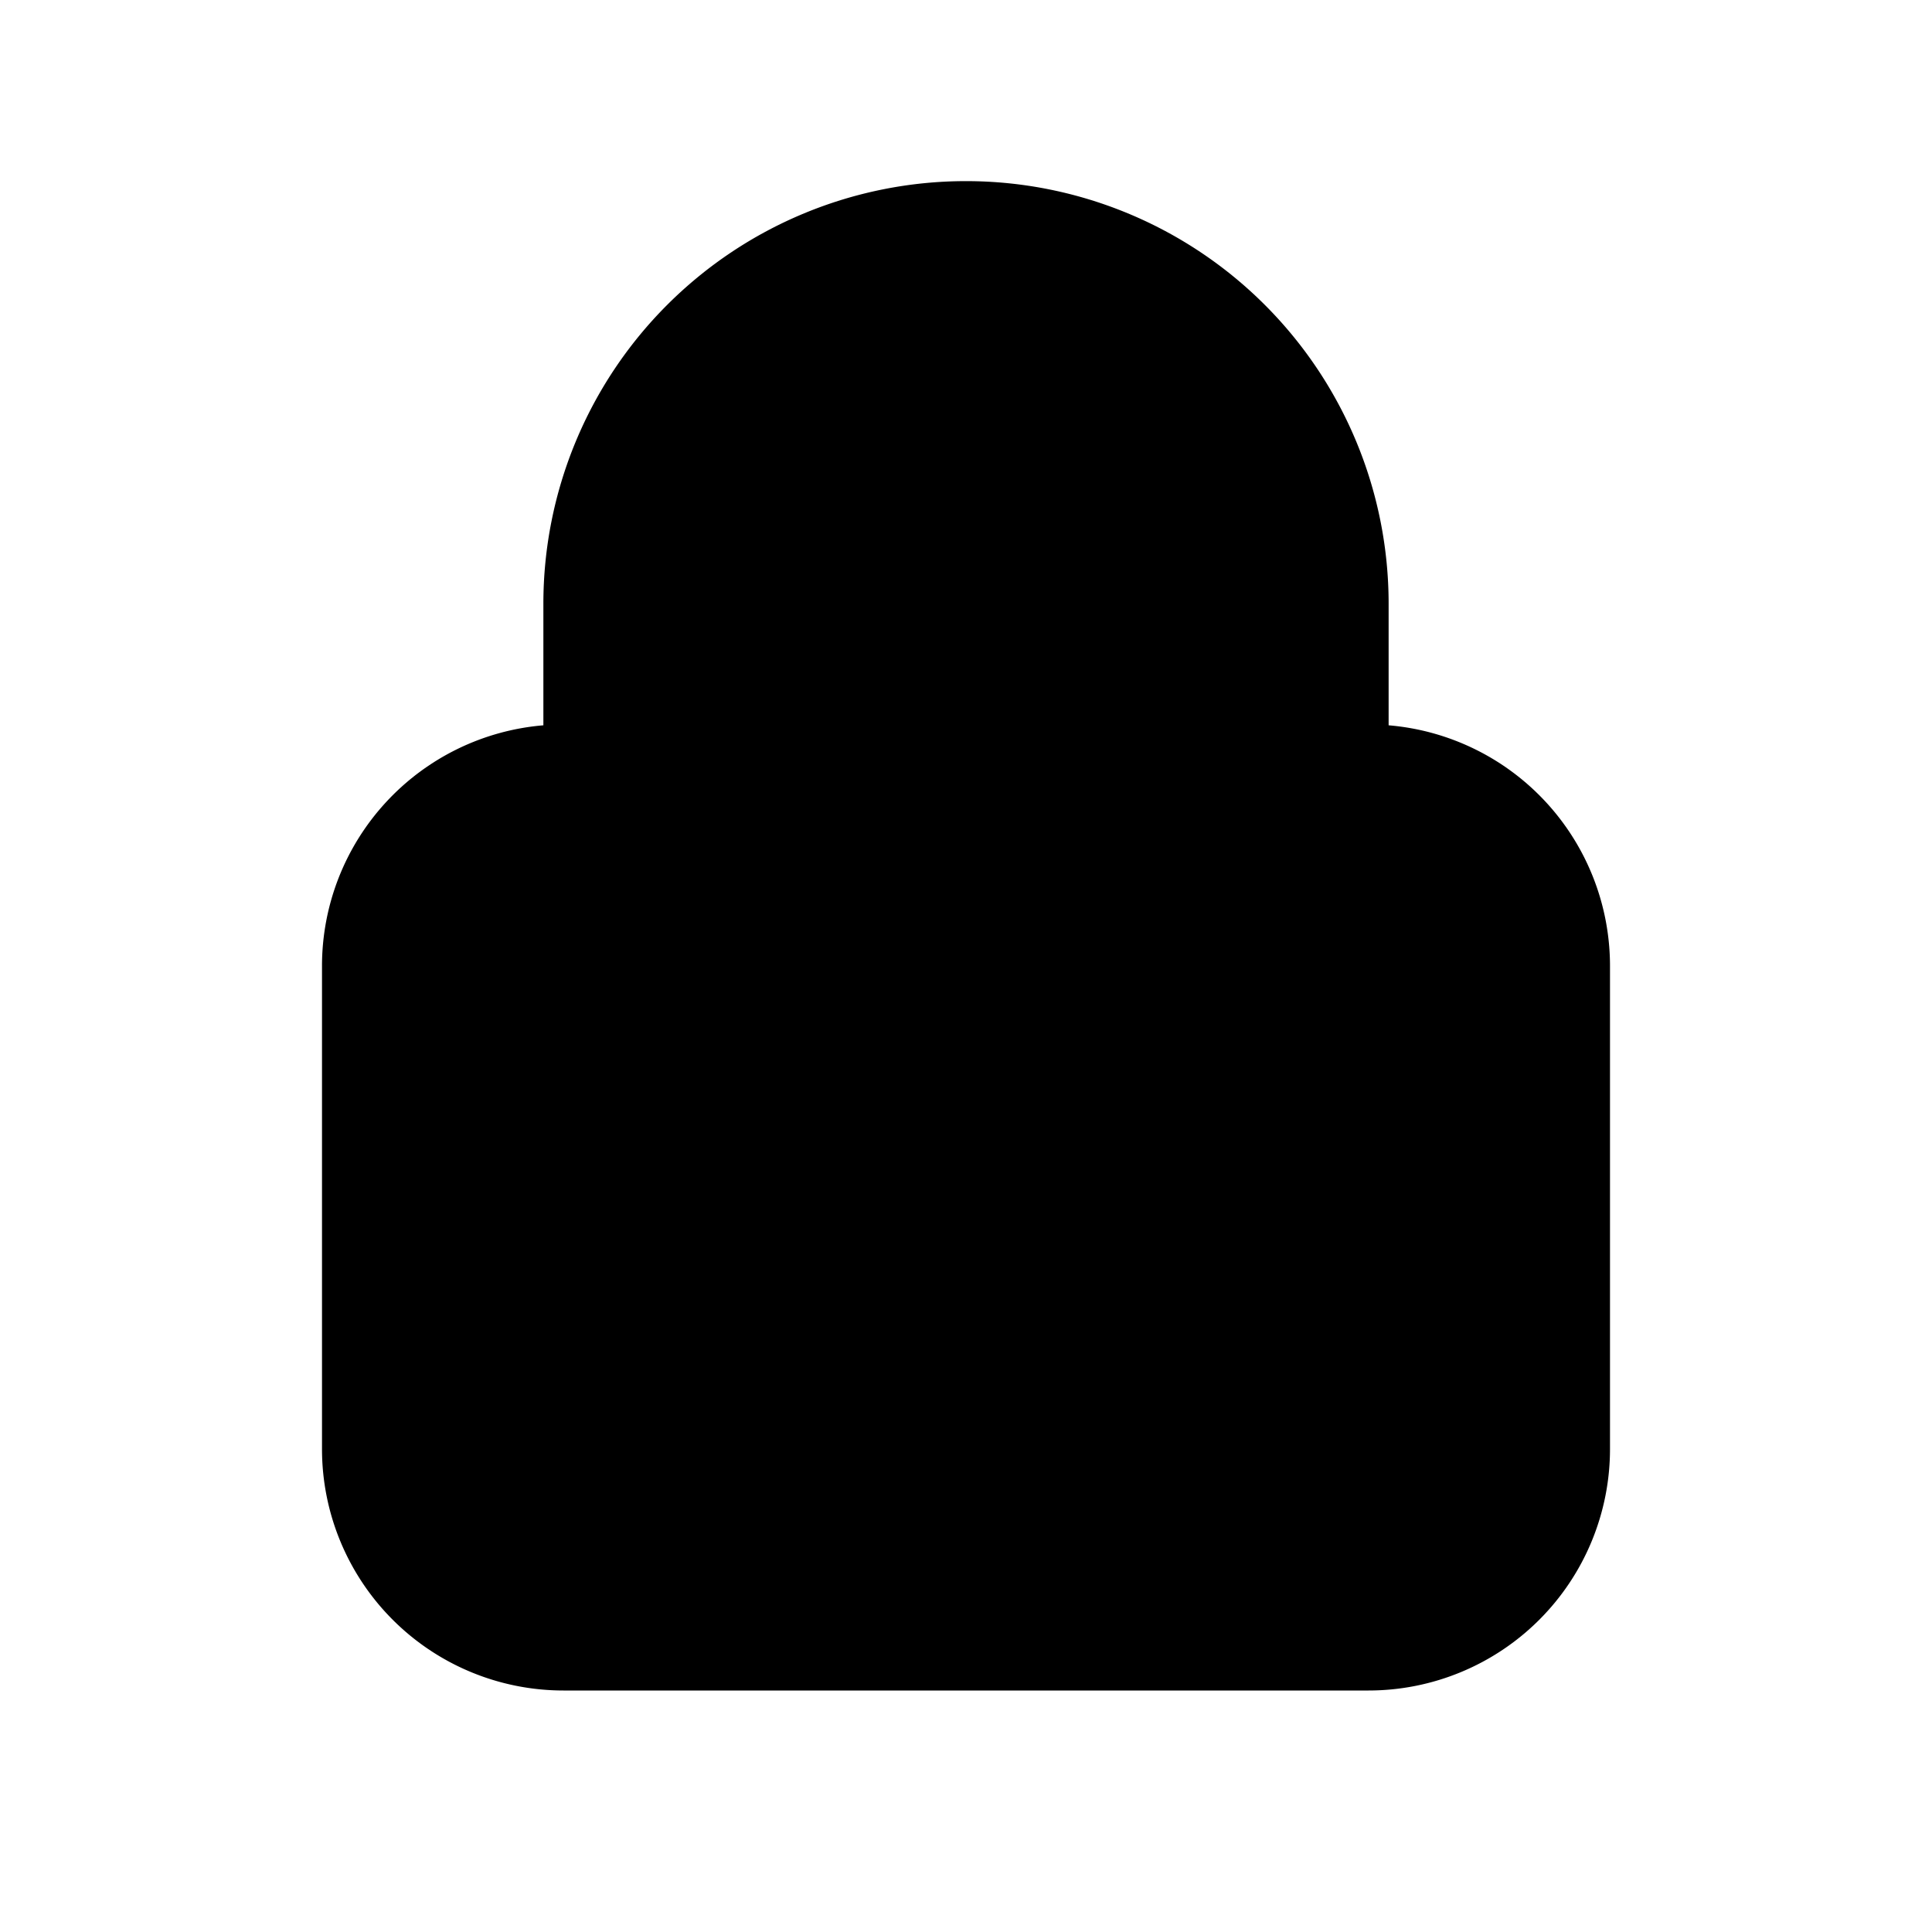             <svg
              viewBox="0 0 24 24"
              fill="none"
              xmlns="http://www.w3.org/2000/svg"
              className="m-icon m-icon-loadable"
              name="LockClosed"
            >
              <path
                fillRule="evenodd"
                clipRule="evenodd"
                d="M6.75 9.01V7.5a5.25 5.25 0 1 1 10.5 0v1.51A3 3 0 0 1 20 12v6a3 3 0 0 1-3 3H7a3 3 0 0 1-3-3v-6a3 3 0 0 1 2.75-2.99m1.5-1.51a3.75 3.75 0 1 1 7.5 0V9h-7.5zm5.25 6.532a1.5 1.5 0 0 1-.75 1.3v1.386a.75.75 0 0 1-1.5 0v-1.387a1.5 1.5 0 1 1 2.25-1.3"
                fill="currentColor"
              />
            </svg>